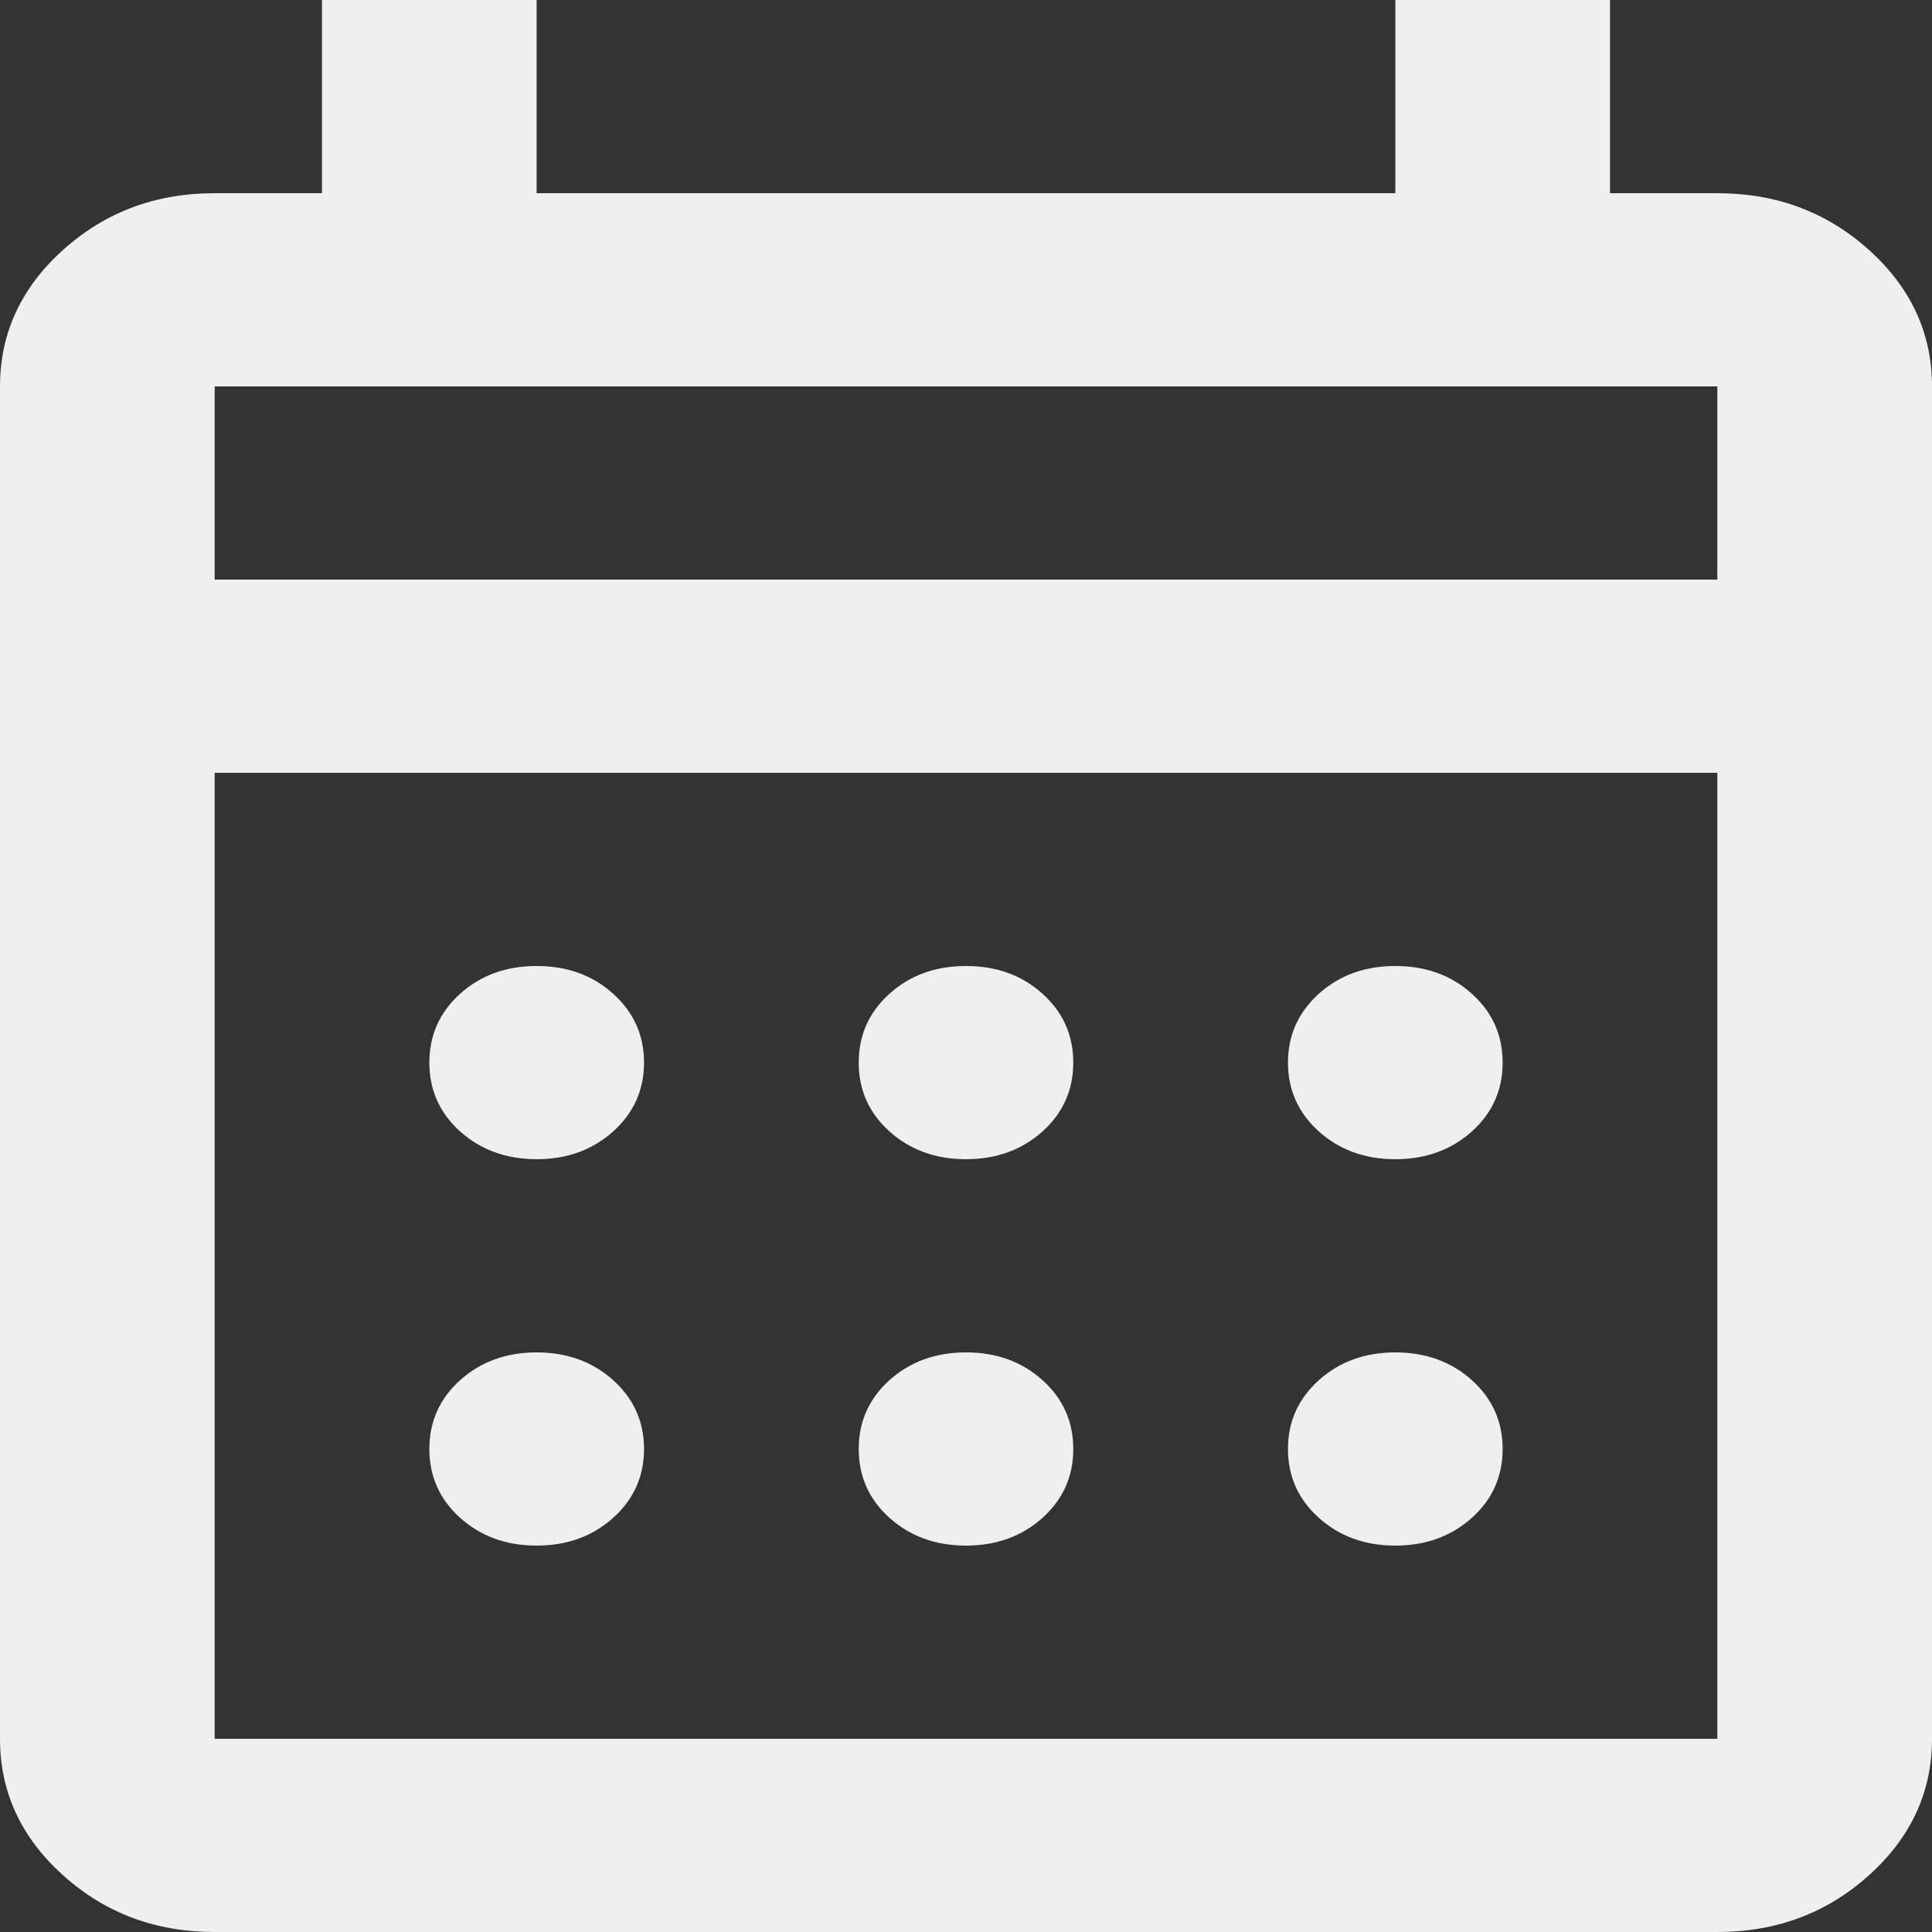 <svg xmlns="http://www.w3.org/2000/svg" width="17" height="17" viewBox="0 0 17 17" fill="none">
  <rect x="0" y="0" width="17" height="17" fill="#333333" stroke="none"/>
  <path d="M1.889 17C1.369 17 0.925 16.834 0.555 16.501C0.185 16.168 0 15.768 0 15.3V3.4C0 2.933 0.185 2.532 0.555 2.199C0.925 1.866 1.369 1.7 1.889 1.7H2.833V0H4.722V1.7H12.278V0H14.167V1.7H15.111C15.631 1.7 16.075 1.866 16.445 2.199C16.815 2.532 17 2.933 17 3.4V15.3C17 15.768 16.815 16.168 16.445 16.501C16.075 16.834 15.631 17 15.111 17H1.889ZM1.889 15.3H15.111V6.8H1.889V15.3ZM1.889 5.1H15.111V3.4H1.889V5.1ZM8.5 10.2C8.232 10.2 8.008 10.118 7.827 9.956C7.646 9.793 7.556 9.591 7.556 9.35C7.556 9.109 7.646 8.907 7.827 8.744C8.008 8.581 8.232 8.5 8.5 8.5C8.768 8.5 8.992 8.581 9.173 8.744C9.354 8.907 9.444 9.109 9.444 9.35C9.444 9.591 9.354 9.793 9.173 9.956C8.992 10.118 8.768 10.2 8.5 10.2ZM4.722 10.2C4.455 10.2 4.23 10.118 4.049 9.956C3.868 9.793 3.778 9.591 3.778 9.35C3.778 9.109 3.868 8.907 4.049 8.744C4.23 8.581 4.455 8.5 4.722 8.5C4.99 8.5 5.214 8.581 5.395 8.744C5.576 8.907 5.667 9.109 5.667 9.35C5.667 9.591 5.576 9.793 5.395 9.956C5.214 10.118 4.99 10.2 4.722 10.2ZM12.278 10.2C12.01 10.2 11.786 10.118 11.605 9.956C11.424 9.793 11.333 9.591 11.333 9.35C11.333 9.109 11.424 8.907 11.605 8.744C11.786 8.581 12.01 8.5 12.278 8.5C12.545 8.5 12.77 8.581 12.951 8.744C13.132 8.907 13.222 9.109 13.222 9.35C13.222 9.591 13.132 9.793 12.951 9.956C12.77 10.118 12.545 10.2 12.278 10.2ZM8.5 13.6C8.232 13.6 8.008 13.518 7.827 13.356C7.646 13.193 7.556 12.991 7.556 12.75C7.556 12.509 7.646 12.307 7.827 12.144C8.008 11.982 8.232 11.9 8.5 11.9C8.768 11.9 8.992 11.982 9.173 12.144C9.354 12.307 9.444 12.509 9.444 12.75C9.444 12.991 9.354 13.193 9.173 13.356C8.992 13.518 8.768 13.6 8.5 13.6ZM4.722 13.6C4.455 13.6 4.23 13.518 4.049 13.356C3.868 13.193 3.778 12.991 3.778 12.75C3.778 12.509 3.868 12.307 4.049 12.144C4.23 11.982 4.455 11.9 4.722 11.9C4.99 11.9 5.214 11.982 5.395 12.144C5.576 12.307 5.667 12.509 5.667 12.75C5.667 12.991 5.576 13.193 5.395 13.356C5.214 13.518 4.99 13.6 4.722 13.6ZM12.278 13.6C12.01 13.6 11.786 13.518 11.605 13.356C11.424 13.193 11.333 12.991 11.333 12.75C11.333 12.509 11.424 12.307 11.605 12.144C11.786 11.982 12.01 11.9 12.278 11.9C12.545 11.9 12.77 11.982 12.951 12.144C13.132 12.307 13.222 12.509 13.222 12.75C13.222 12.991 13.132 13.193 12.951 13.356C12.77 13.518 12.545 13.6 12.278 13.6Z" fill="#EFEFEF"/>
</svg>